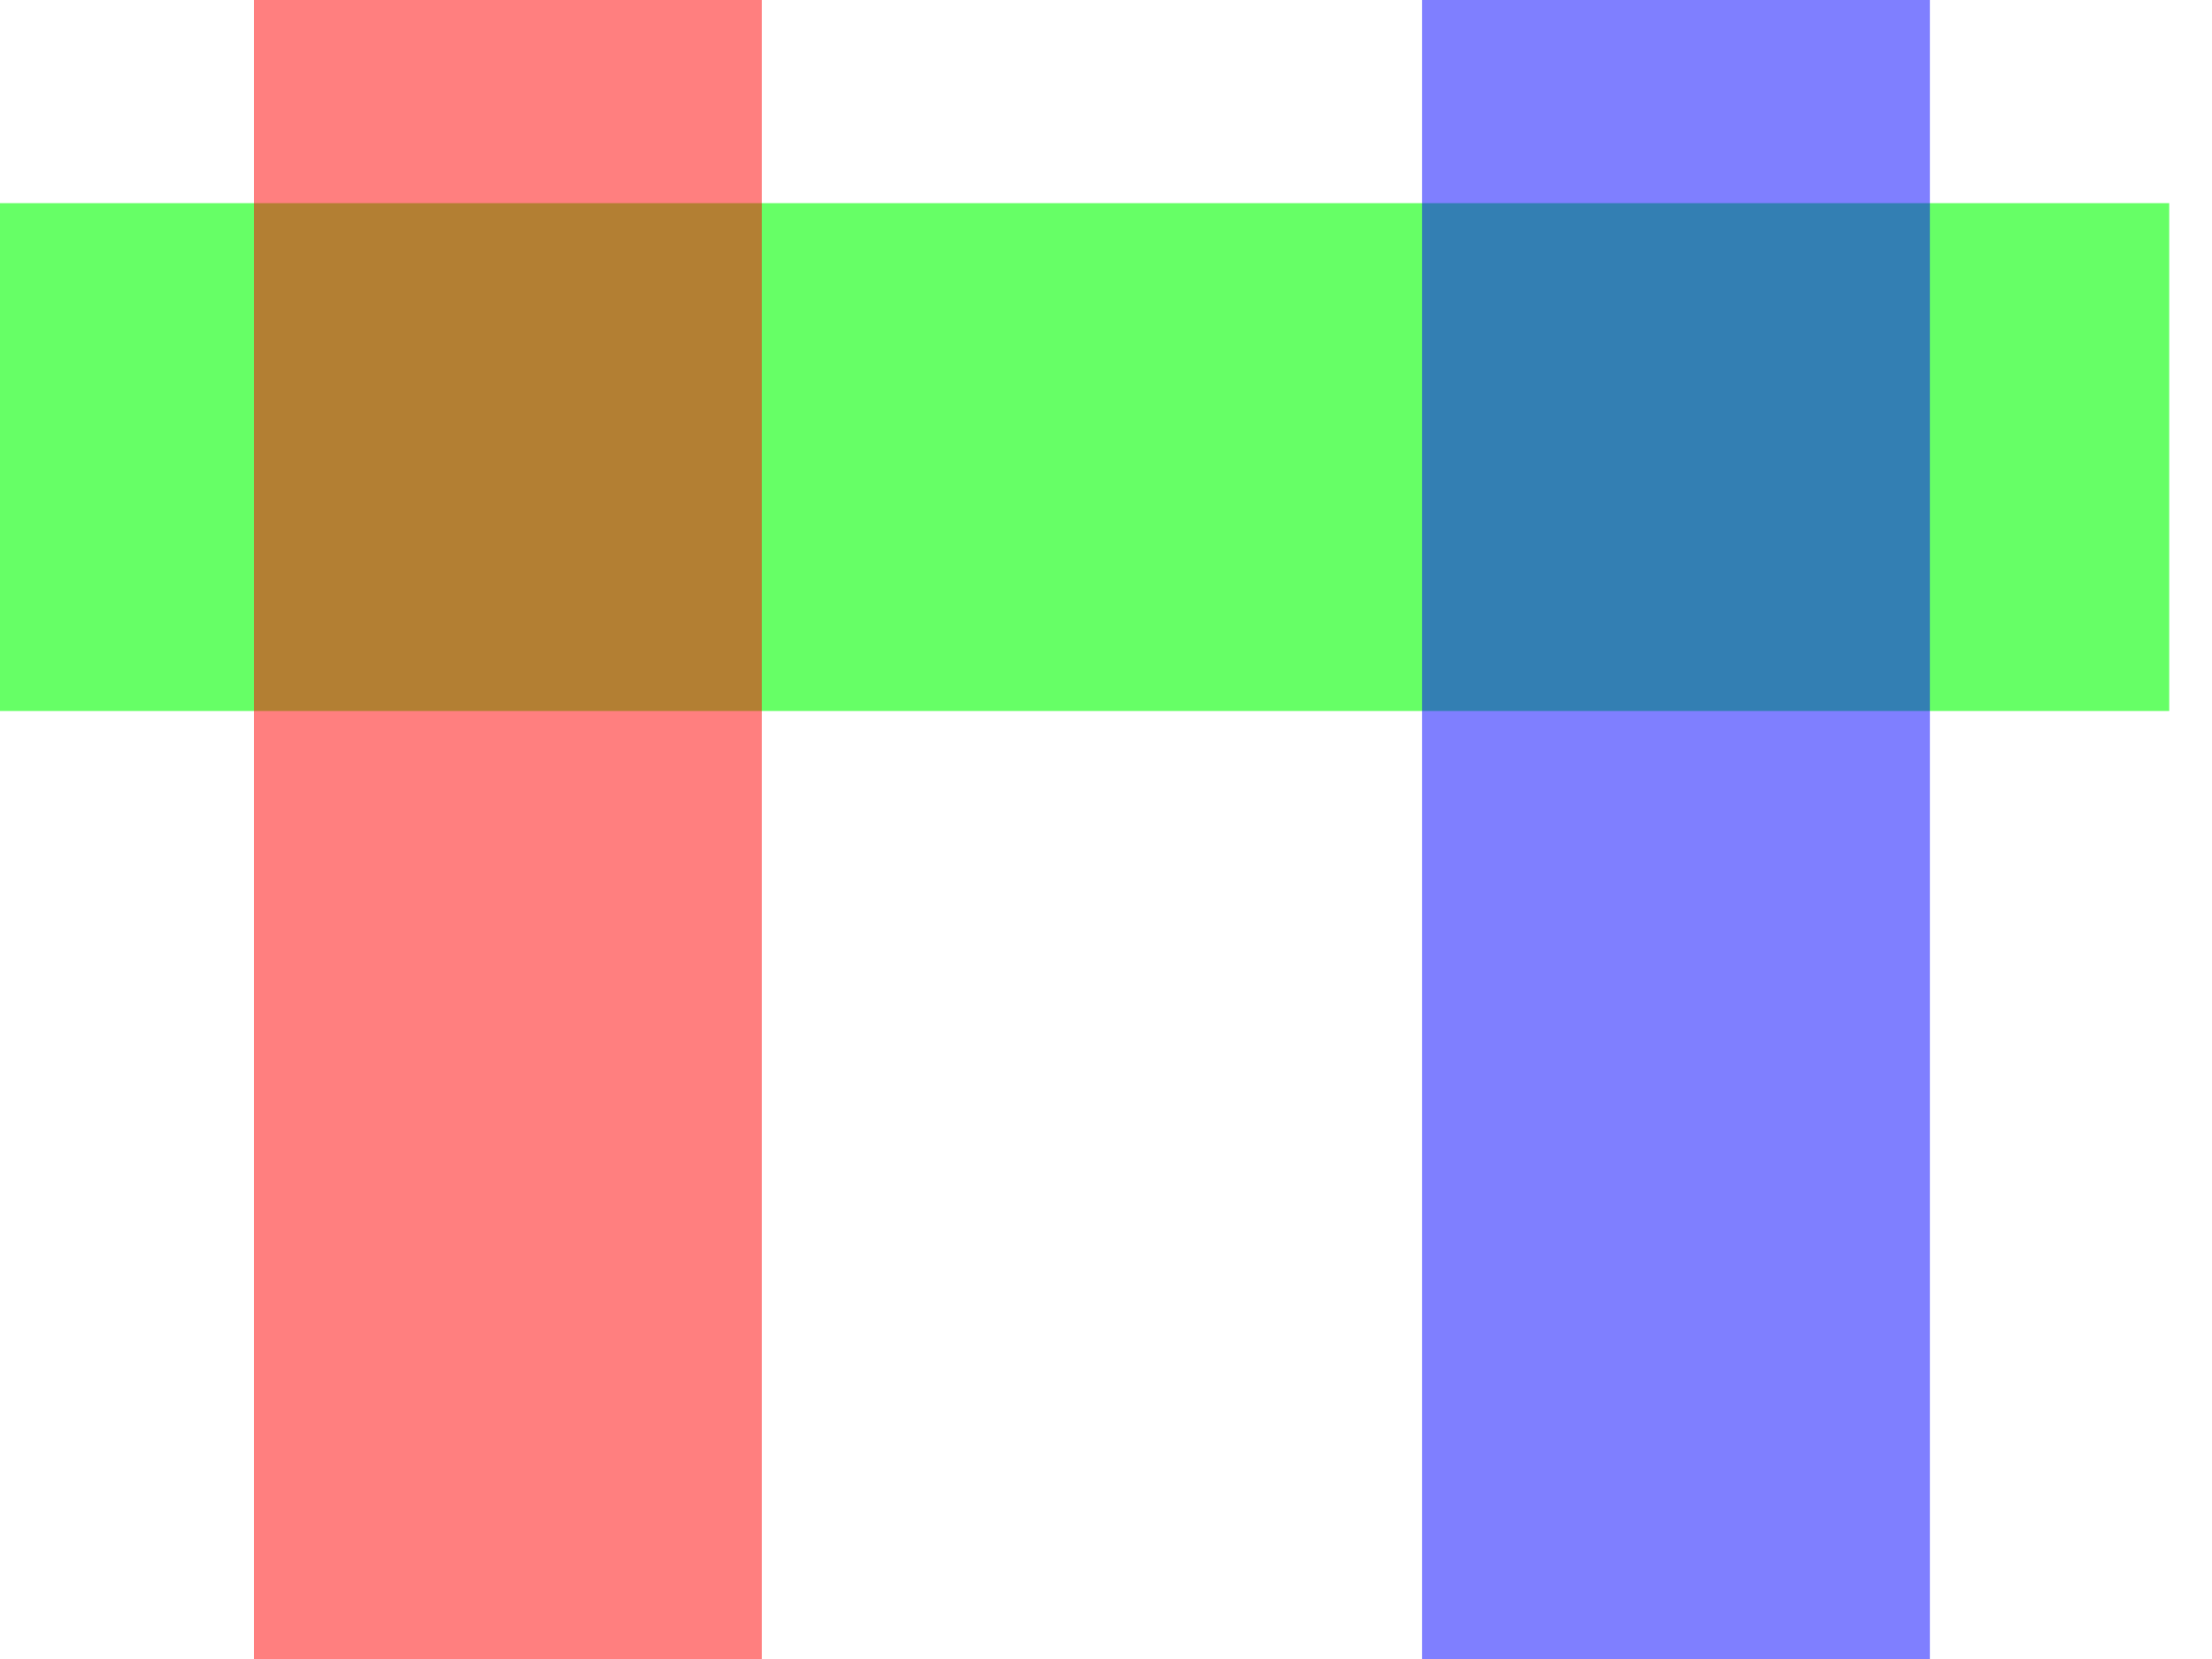 <svg width="44" height="33" viewBox="0 0 44 33" fill="none" xmlns="http://www.w3.org/2000/svg">
<line y1="9.092" x2="43.149" y2="9.092" stroke="#00FF00" stroke-opacity="0.6" stroke-width="10.102"/>
<path d="M10.102 33V21.888L10.102 1.13249e-06" stroke="#FF0000" stroke-opacity="0.5" stroke-width="10.102"/>
<path d="M33.337 33V1.13249e-06" stroke="#0000FF" stroke-opacity="0.5" stroke-width="10.102"/>
</svg>
